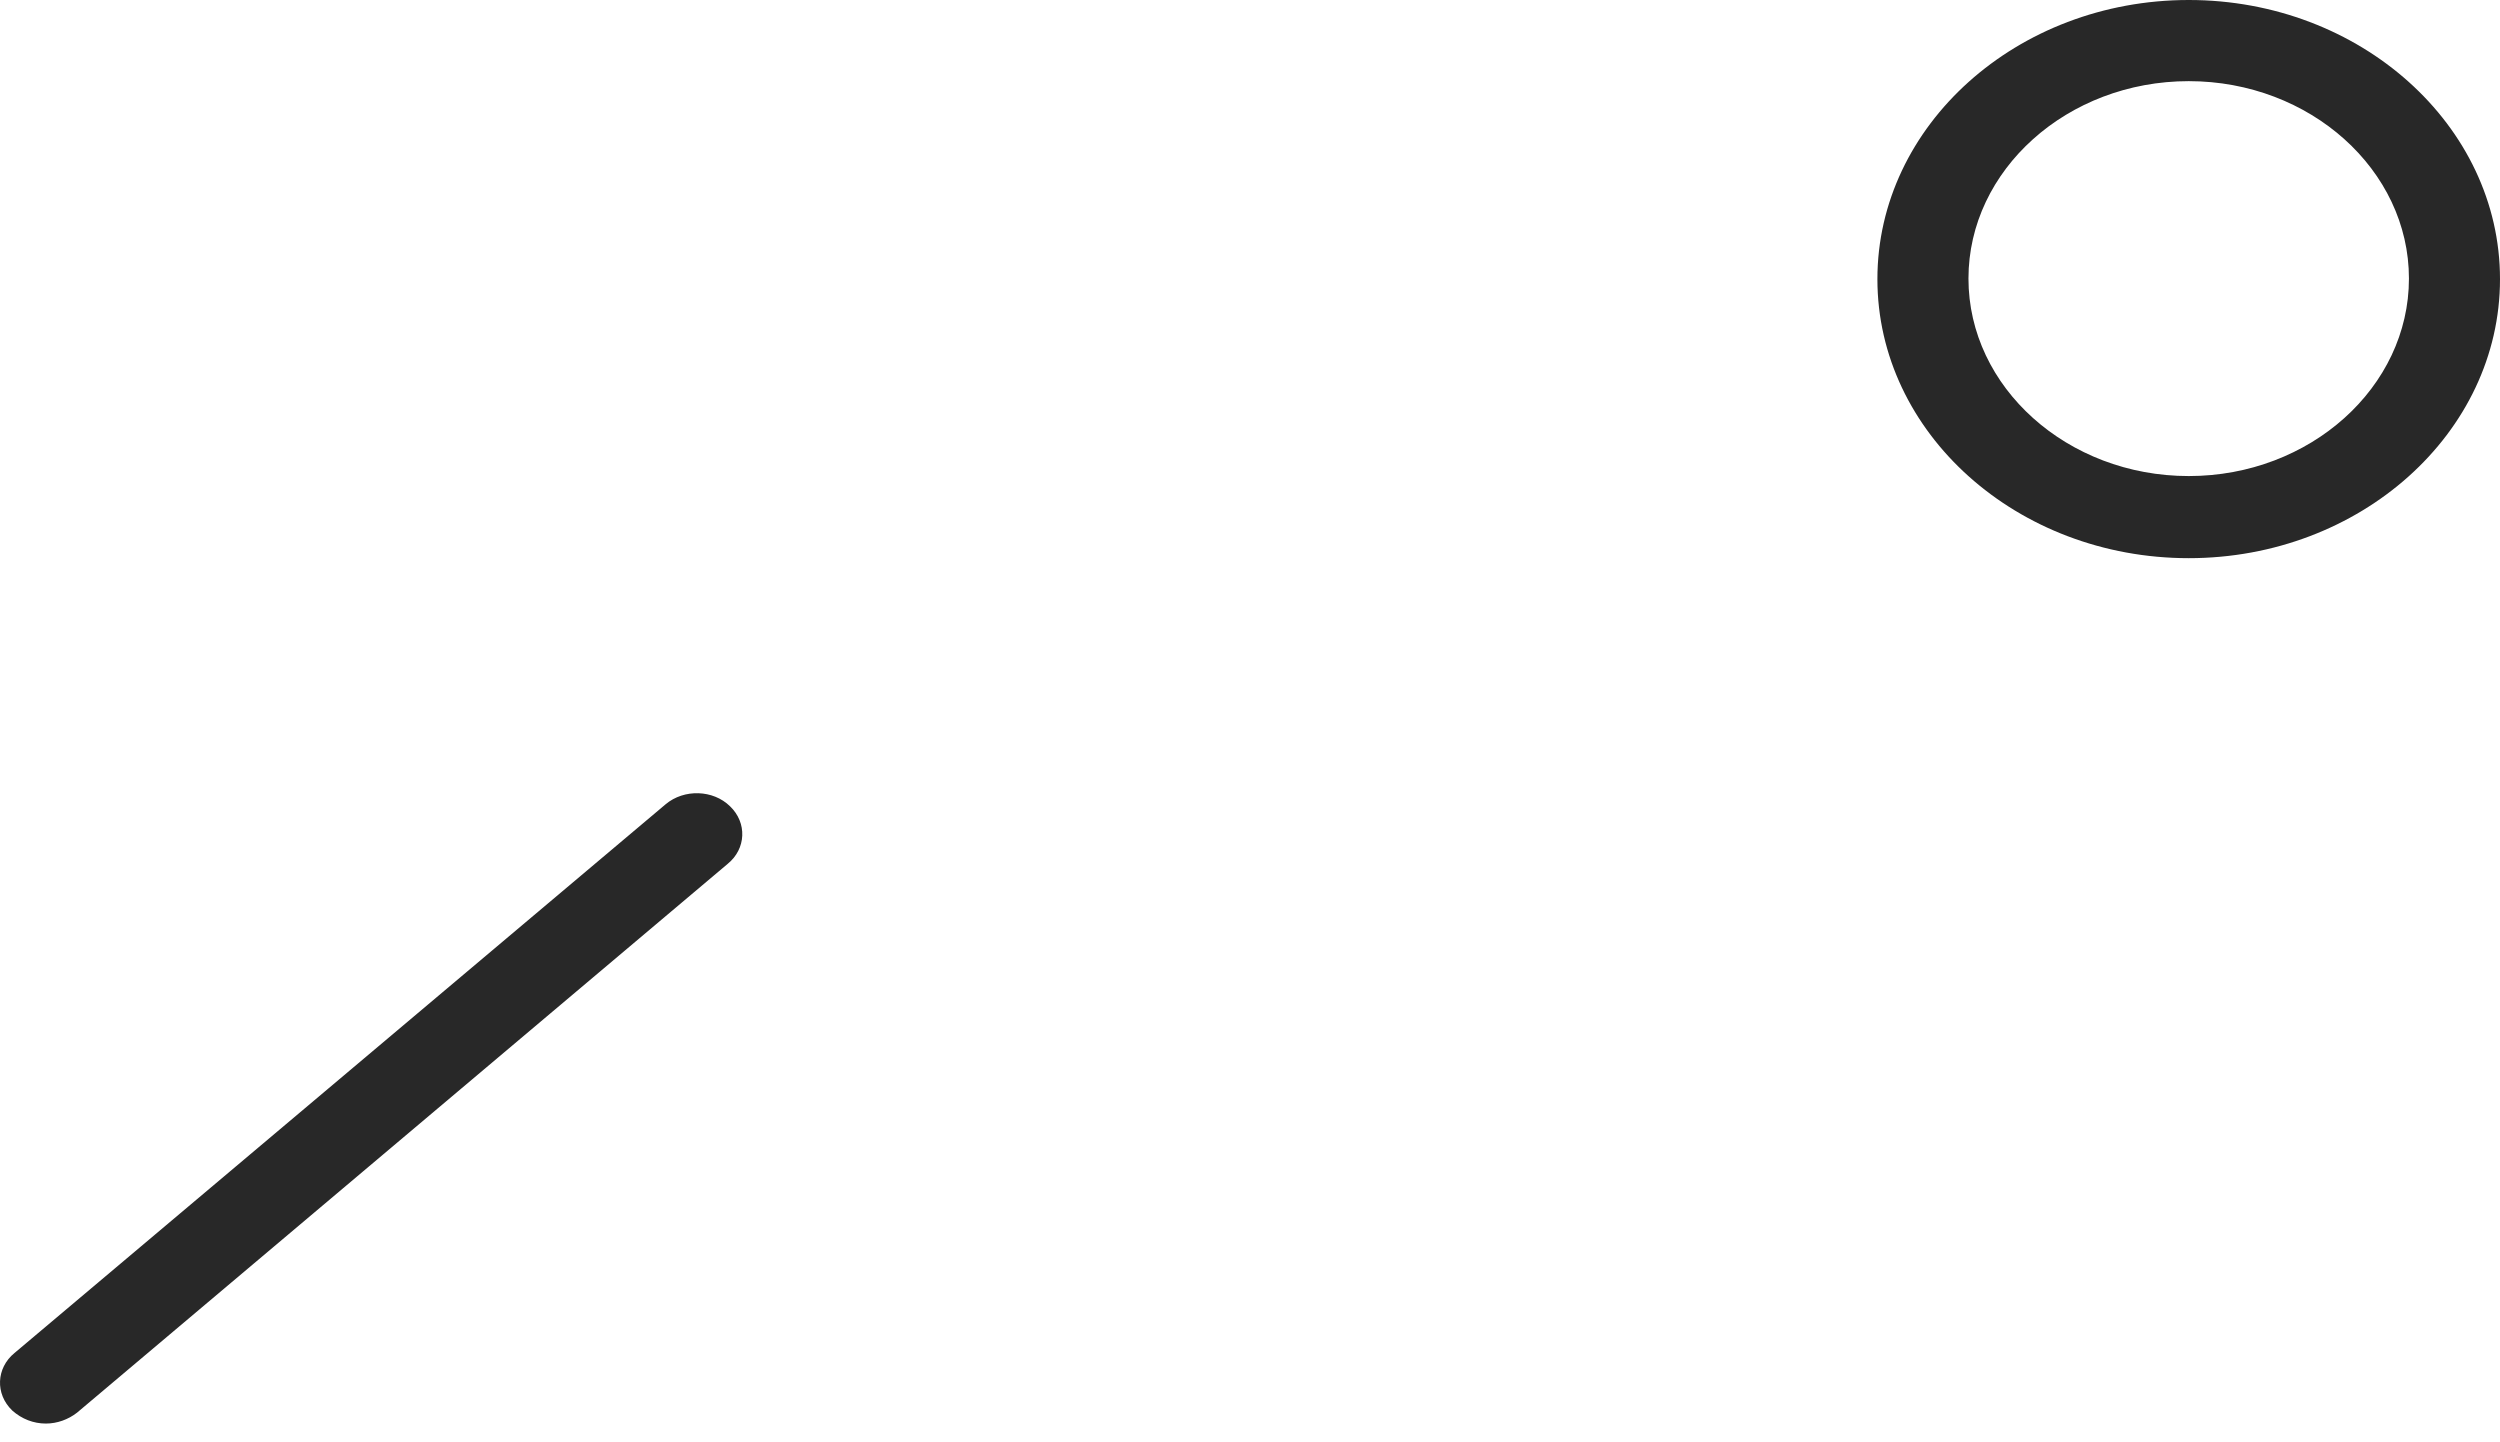 <svg width="26" height="15" viewBox="0 0 26 15" fill="none" xmlns="http://www.w3.org/2000/svg">
<path d="M22.763 5.805C20.978 5.805 19.525 4.503 19.525 2.903C19.525 1.303 20.978 0 22.763 0C24.547 0 26 1.303 26 2.903C26 4.503 24.547 5.805 22.763 5.805ZM22.763 0.844C21.501 0.844 20.472 1.767 20.472 2.897C20.472 4.028 21.501 4.951 22.763 4.951C24.024 4.951 25.053 4.028 25.053 2.897C25.053 1.767 24.024 0.844 22.763 0.844ZM0.477 14.805C0.349 14.805 0.227 14.758 0.128 14.67C-0.052 14.498 -0.04 14.227 0.151 14.071L6.923 8.364C7.115 8.203 7.417 8.213 7.592 8.385C7.772 8.557 7.76 8.828 7.568 8.984L0.802 14.691C0.709 14.764 0.593 14.805 0.477 14.805Z" fill="#282828"/>
</svg>
